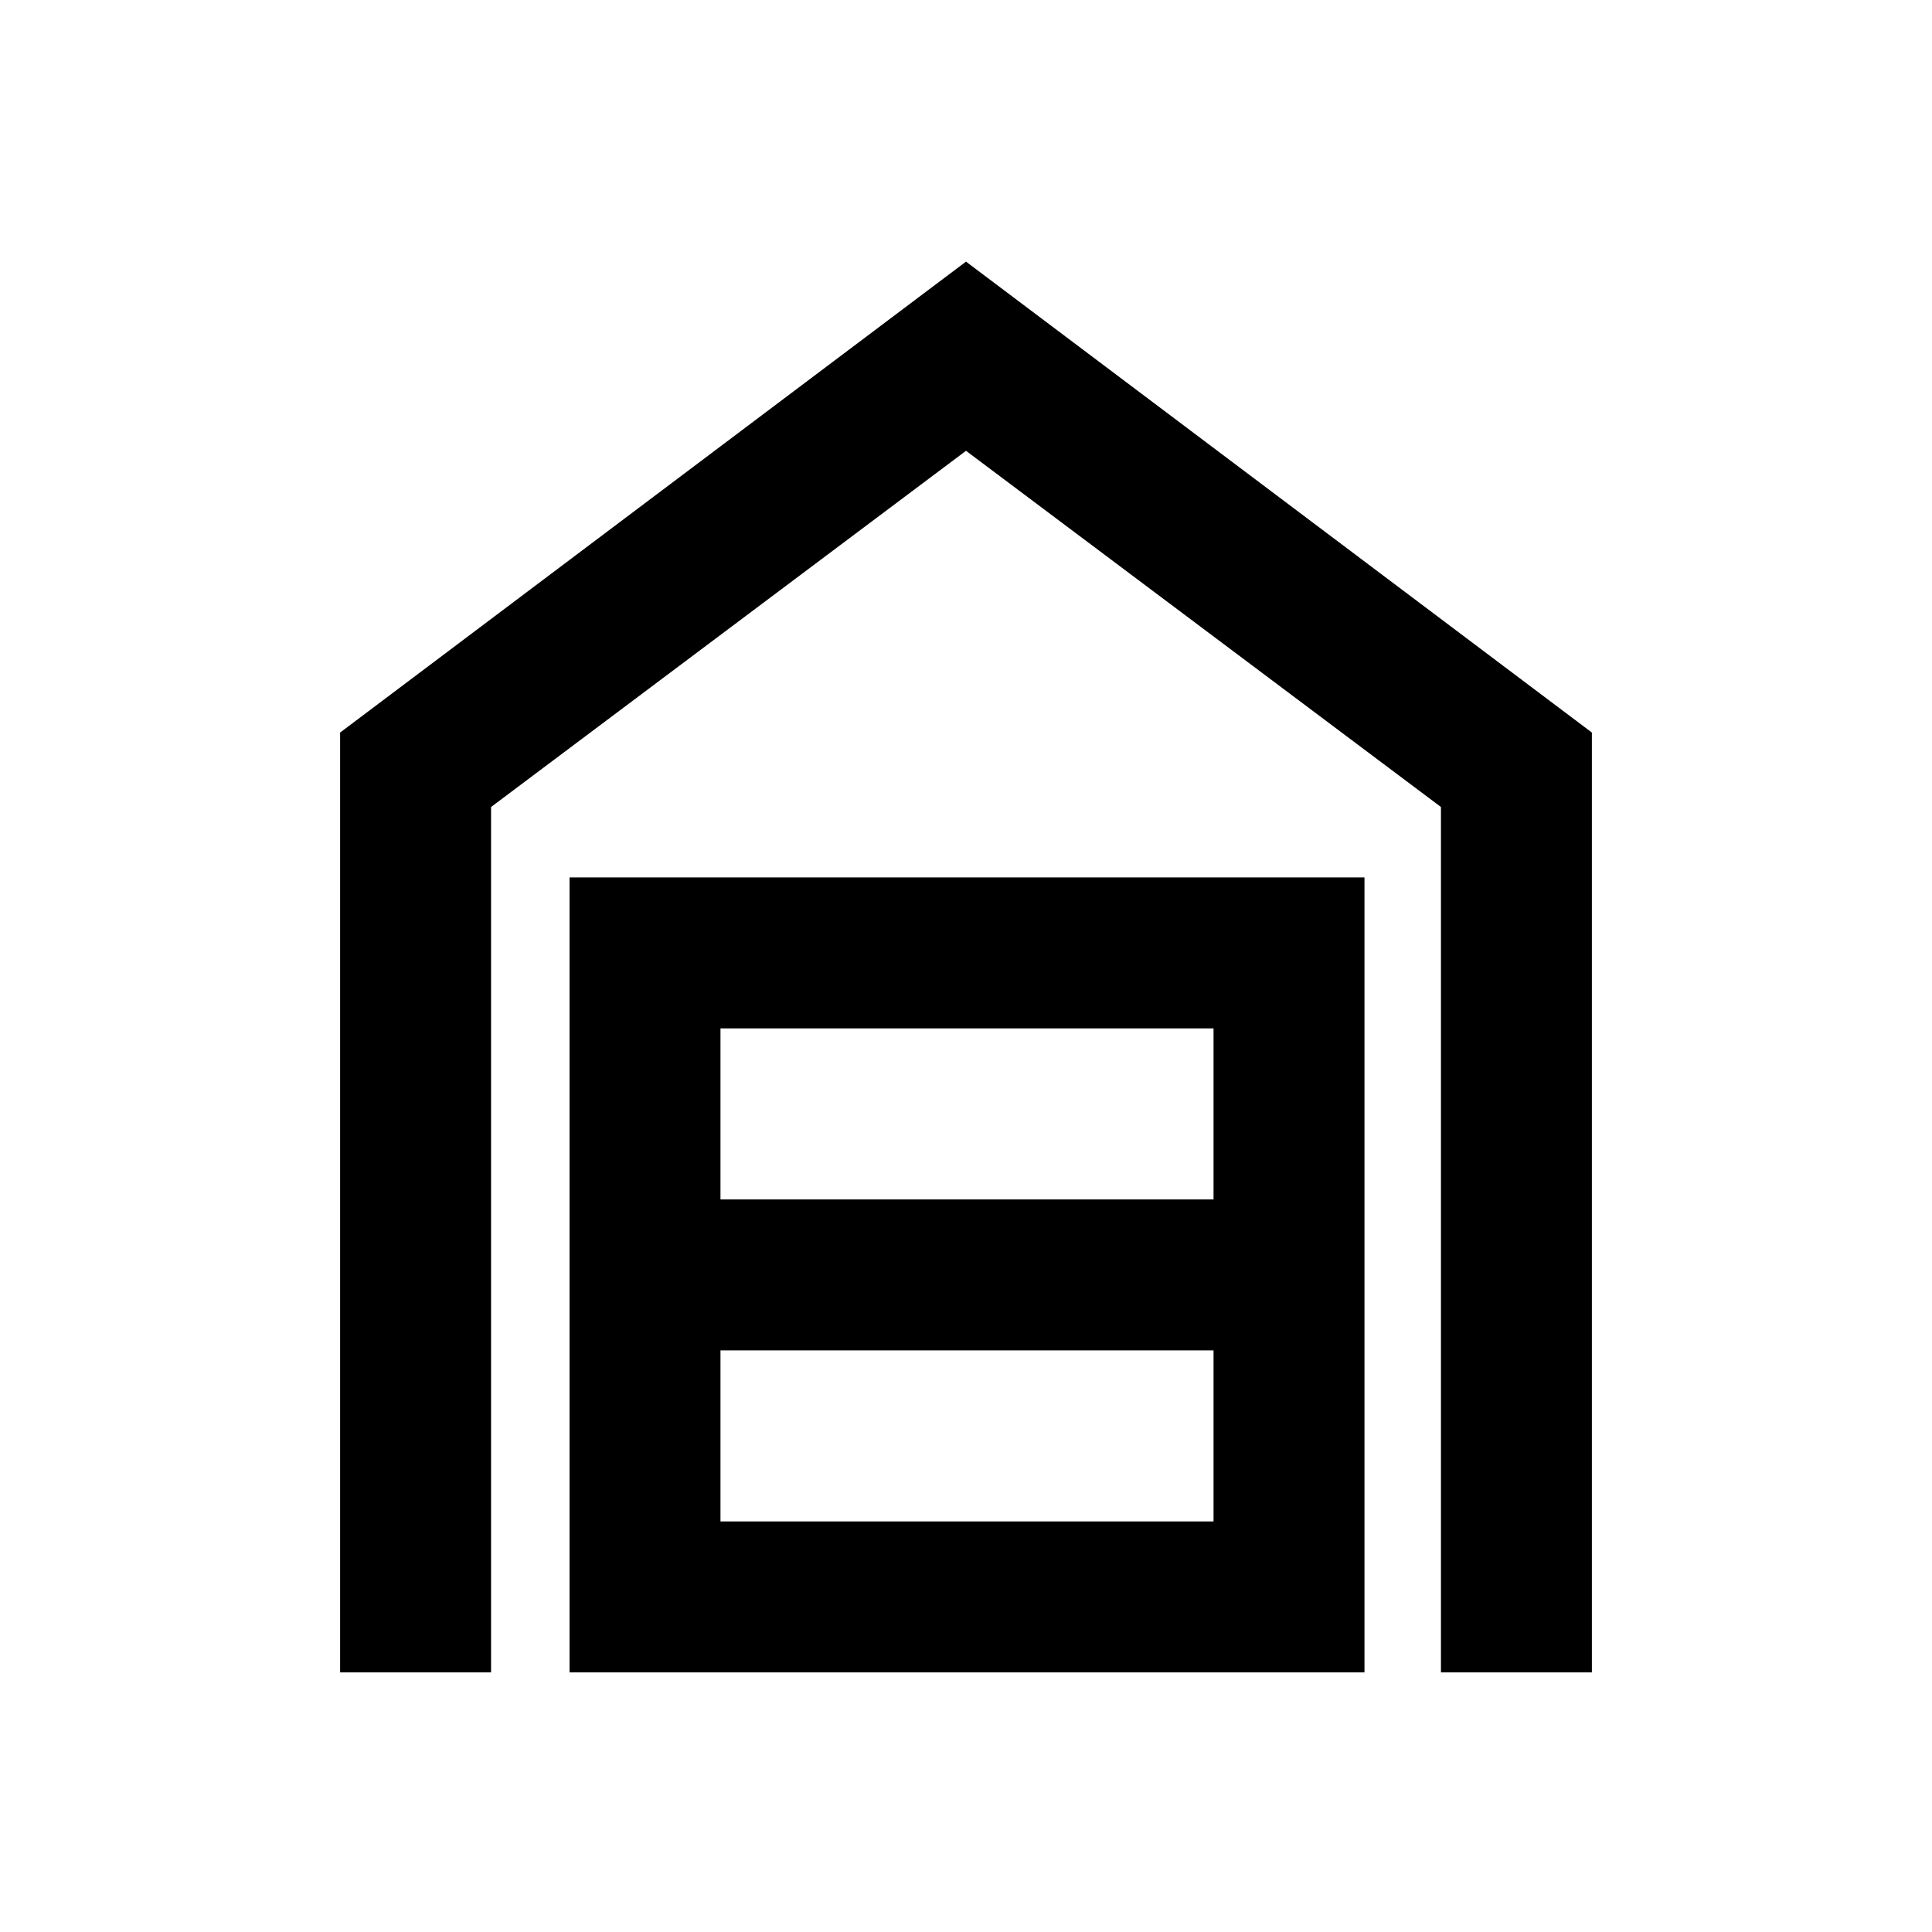 <svg xmlns="http://www.w3.org/2000/svg" height="24" width="24"><path d="M4.225 20.775V9.1L12 3.25l7.775 5.85v11.675H17.9v-10.75L12 5.6l-5.9 4.425v10.75ZM8.95 18.9h6.125v-2.125H8.95Zm0-4h6.125v-2.125H8.95Zm-1.875 5.875V10.9h9.875v9.875Z"/></svg>